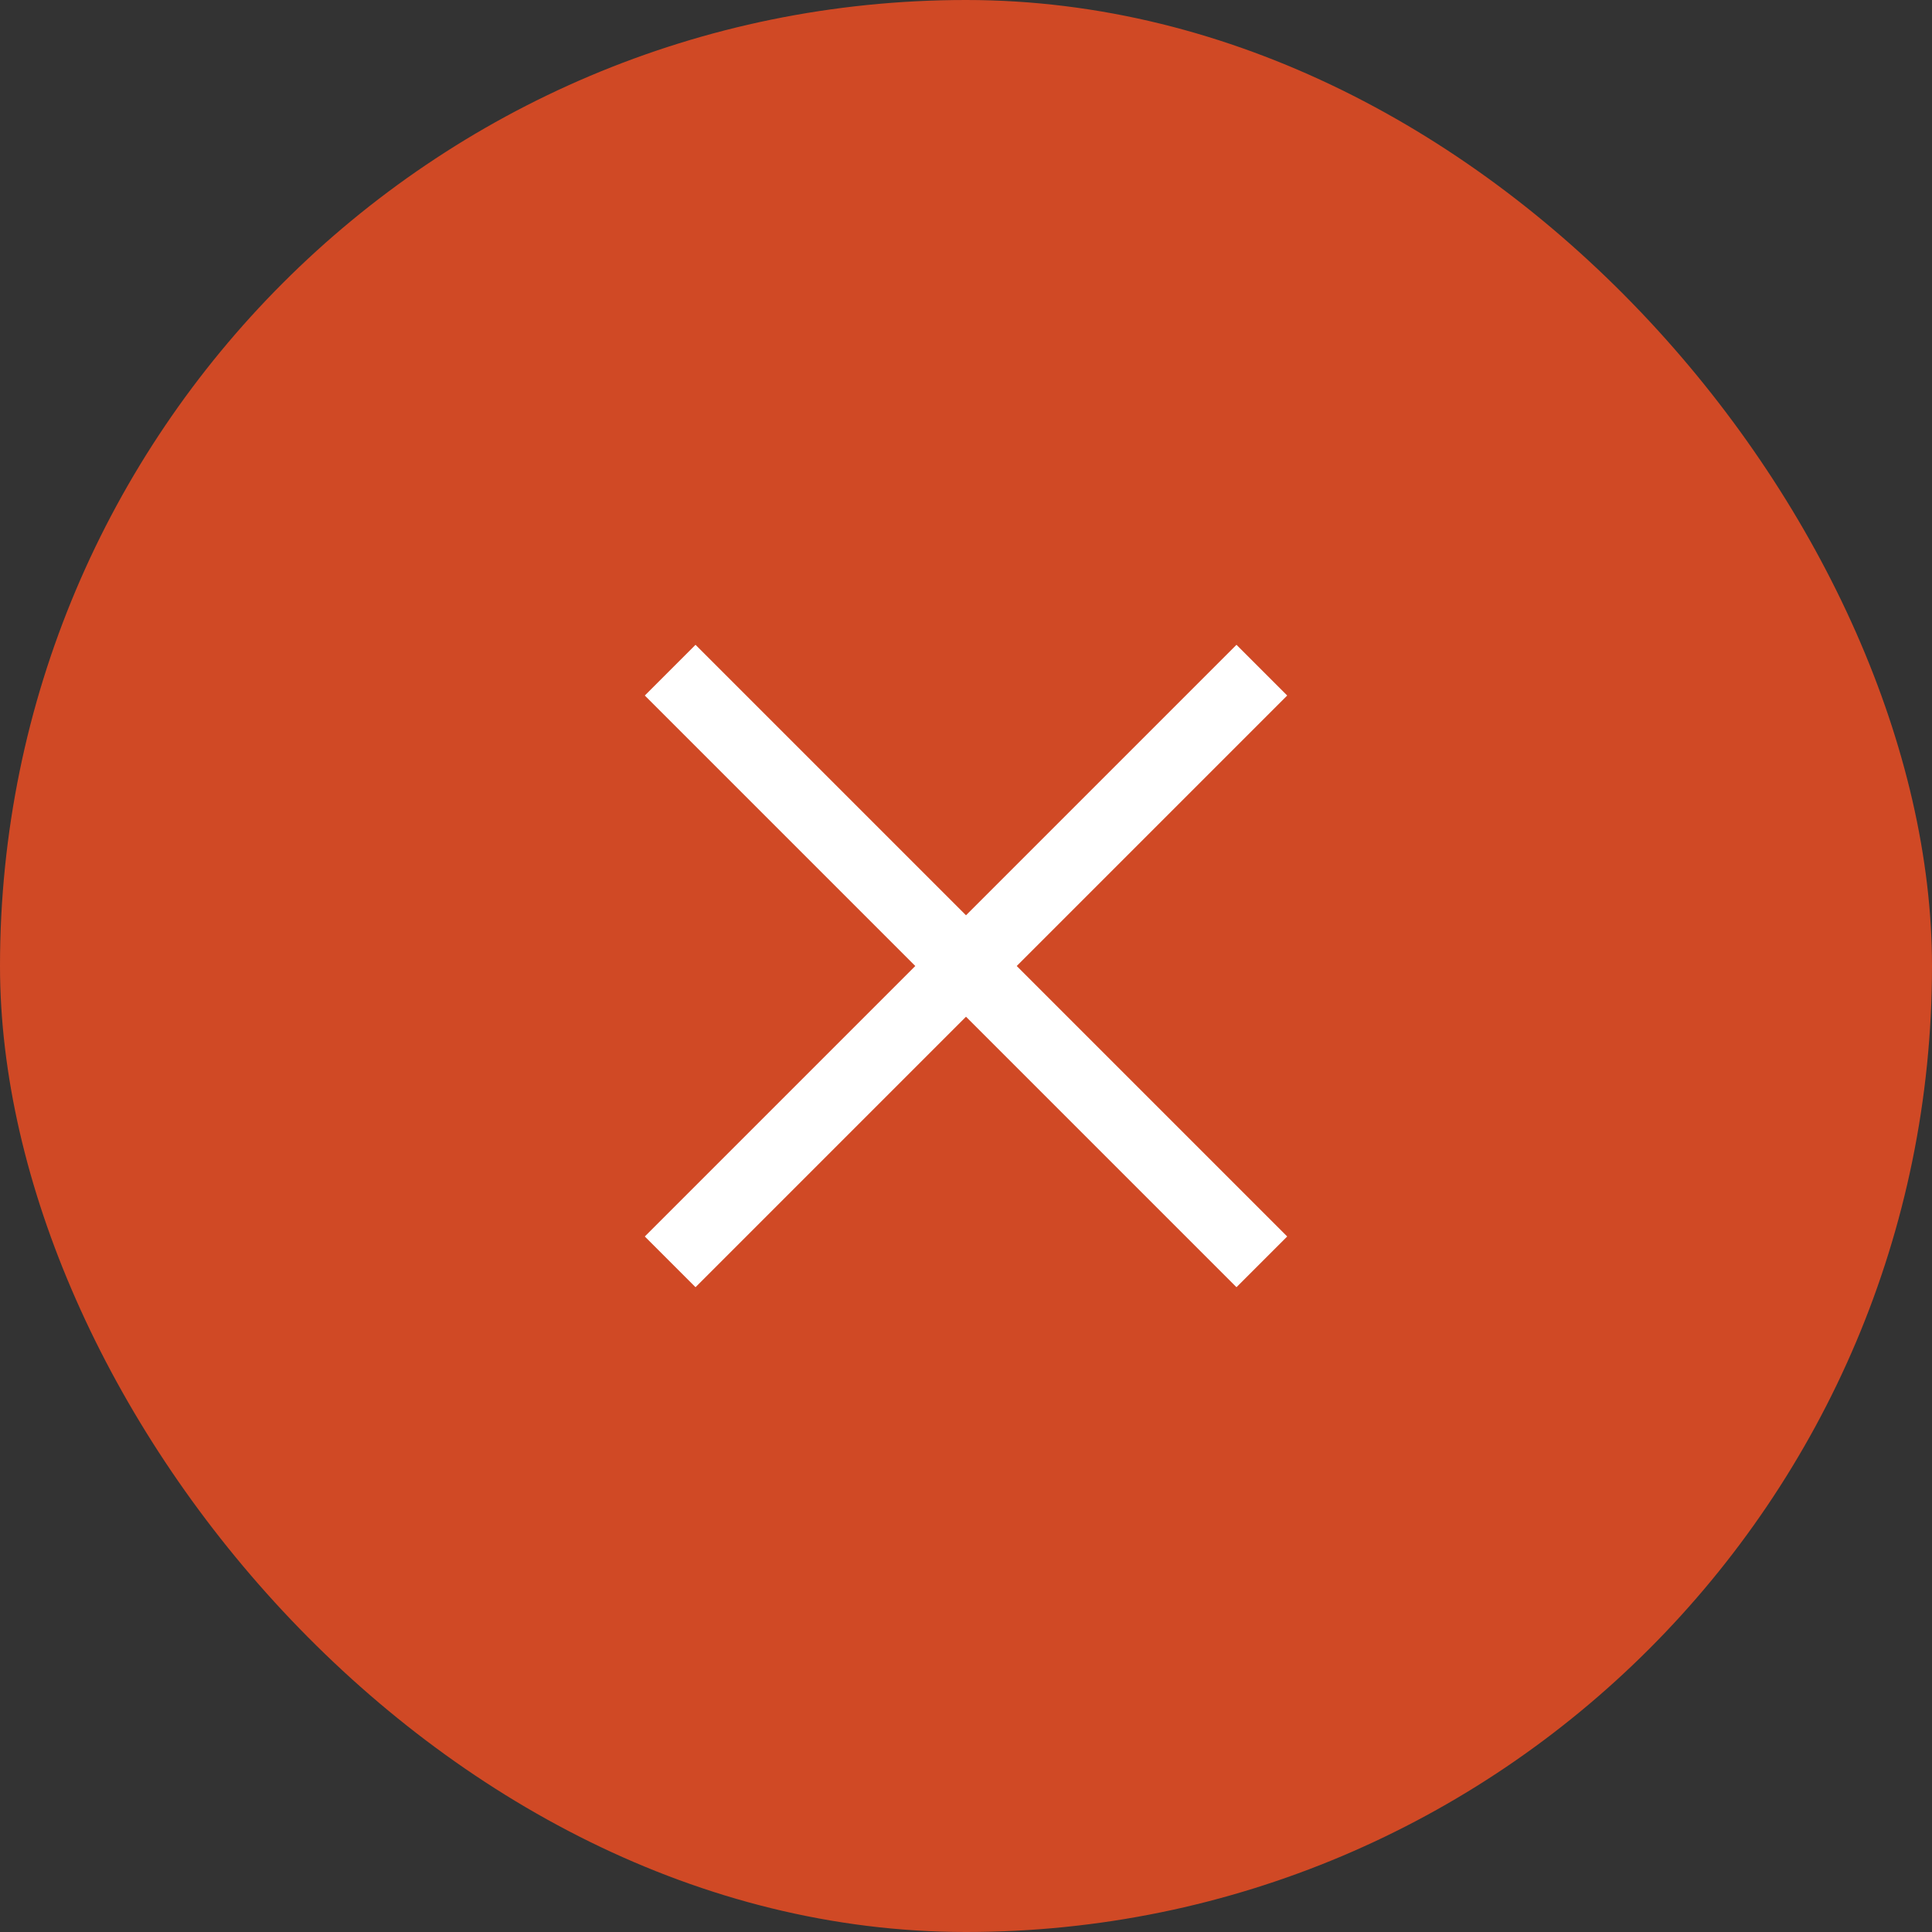 <svg width="40" height="40" viewBox="0 0 40 40" fill="none" xmlns="http://www.w3.org/2000/svg">
<rect x="0" y="0" width="40" height="40" fill="#333333" stroke="none"/>
<rect width="40" height="40" rx="20" fill="#D04925"/>
<mask id="mask0_7241_95017" style="mask-type:alpha" maskUnits="userSpaceOnUse" x="8" y="8" width="24" height="24">
<rect x="8" y="8" width="24" height="24" fill="#D9D9D9"/>
</mask>
<g mask="url(#mask0_7241_95017)">
<path d="M14.4 26.65L13.35 25.6L18.95 20L13.35 14.4L14.4 13.35L20 18.95L25.6 13.35L26.65 14.4L21.05 20L26.65 25.6L25.6 26.65L20 21.05L14.4 26.65Z" fill="white"/>
</g>
</svg>
